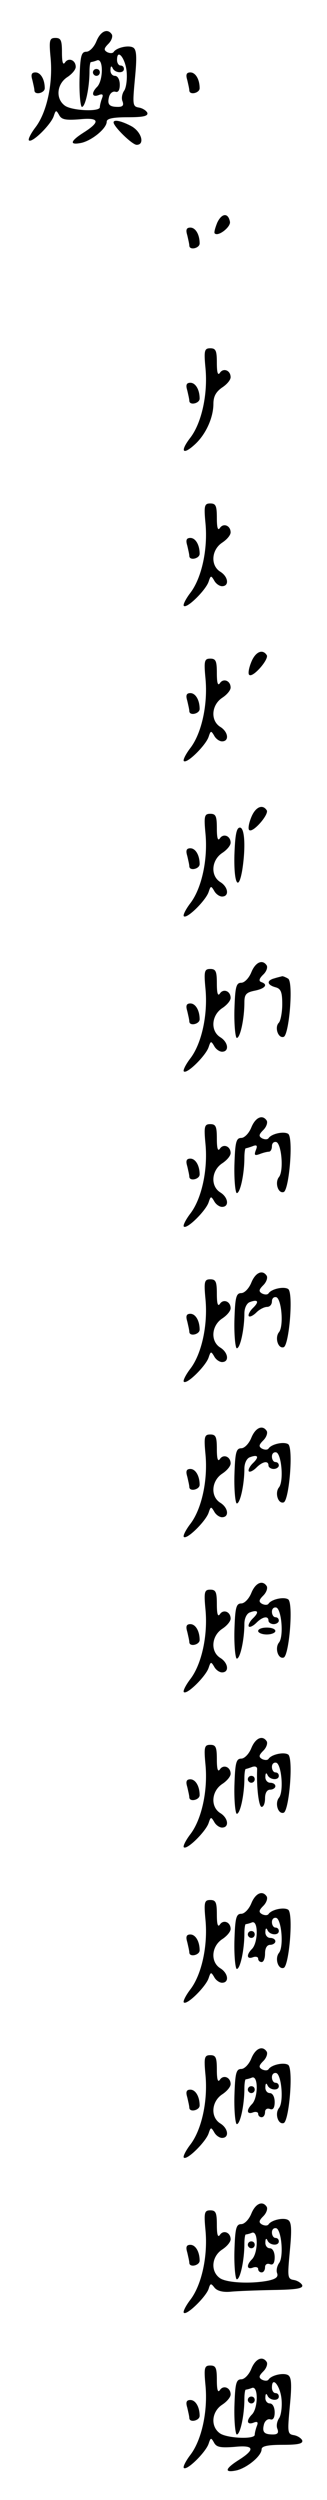 <?xml version="1.0" standalone="no"?>
<!DOCTYPE svg PUBLIC "-//W3C//DTD SVG 20010904//EN"
 "http://www.w3.org/TR/2001/REC-SVG-20010904/DTD/svg10.dtd">
<svg version="1.0" xmlns="http://www.w3.org/2000/svg"
 width="95pt" height="725pt" viewBox="0 0 95 725"
 preserveAspectRatio="xMidYMid meet">
<g transform="translate(0,725) scale(0.1,-0.1)"
fill="#000000" stroke="none">
<path d="M280 7130 c-7 -17 -20 -30 -29 -30 -15 0 -18 -12 -20 -80 -1 -44 3
-80 7 -80 10 0 22 56 22 103 0 15 2 27 4 27 2 0 11 2 18 5 19 7 18 -59 0 -77
-17 -17 -15 -31 4 -24 12 5 15 2 10 -10 -3 -8 -6 -20 -6 -25 0 -14 -83 -10
-102 5 -27 20 -23 62 7 82 14 9 25 22 25 30 0 20 -21 28 -31 13 -6 -9 -9 0 -9
29 0 35 -3 42 -19 42 -17 0 -19 -6 -14 -58 7 -75 -11 -157 -43 -200 -14 -18
-23 -36 -20 -39 9 -9 64 46 72 70 6 18 7 19 16 3 7 -13 19 -15 59 -12 58 6 62
-7 11 -39 -39 -25 -41 -37 -4 -29 31 8 72 42 72 61 0 9 17 13 61 13 44 0 60 3
57 13 -3 6 -13 13 -24 15 -19 3 -19 8 -12 84 6 62 5 84 -5 90 -13 8 -49 0 -57
-13 -3 -4 -11 -4 -19 0 -10 6 -9 11 4 24 9 9 13 21 10 27 -12 19 -33 10 -45
-20z m88 -89 c2 -23 -2 -48 -8 -55 -5 -8 -8 -21 -4 -30 4 -11 1 -16 -13 -16
-26 0 -32 7 -26 30 3 10 11 16 18 14 8 -3 13 4 13 20 0 15 -6 26 -14 26 -8 0
-14 8 -13 18 0 10 3 12 6 5 6 -15 33 -17 33 -3 0 6 -4 10 -10 10 -5 0 -10 7
-10 16 0 36 25 4 28 -35z"/>
<path d="M270 7040 c0 -5 5 -10 10 -10 6 0 10 5 10 10 0 6 -4 10 -10 10 -5 0
-10 -4 -10 -10z"/>
<path d="M94 7018 c3 -13 6 -26 6 -30 0 -15 30 -8 30 6 0 26 -12 46 -27 46
-11 0 -14 -6 -9 -22z"/>
<path d="M544 7018 c3 -13 6 -26 6 -30 0 -15 30 -8 30 6 0 26 -12 46 -27 46
-11 0 -14 -6 -9 -22z"/>
<path d="M330 6895 c0 -12 54 -65 67 -65 25 0 14 39 -17 55 -29 15 -50 19 -50
10z"/>
<path d="M631 6604 c-6 -15 -10 -29 -7 -31 10 -10 47 19 44 34 -5 27 -24 25
-37 -3z"/>
<path d="M544 6568 c3 -13 6 -26 6 -30 0 -15 30 -8 30 6 0 26 -12 46 -27 46
-11 0 -14 -6 -9 -22z"/>
<path d="M597 6182 c7 -75 -11 -157 -43 -200 -32 -41 -24 -54 12 -21 32 29 54
78 54 118 0 22 8 35 25 47 14 9 25 22 25 30 0 20 -21 28 -31 13 -6 -9 -9 0 -9
29 0 35 -3 42 -19 42 -17 0 -19 -6 -14 -58z"/>
<path d="M544 6118 c3 -13 6 -26 6 -30 0 -15 30 -8 30 6 0 26 -12 46 -27 46
-11 0 -14 -6 -9 -22z"/>
<path d="M597 5732 c7 -75 -11 -157 -43 -200 -14 -18 -23 -36 -20 -39 9 -9 64
46 72 70 6 18 7 19 16 4 5 -10 16 -17 23 -17 22 0 18 28 -5 42 -29 18 -26 63
5 84 14 9 25 22 25 30 0 20 -21 28 -31 13 -6 -9 -9 0 -9 29 0 35 -3 42 -19 42
-17 0 -19 -6 -14 -58z"/>
<path d="M544 5668 c3 -13 6 -26 6 -30 0 -15 30 -8 30 6 0 26 -12 46 -27 46
-11 0 -14 -6 -9 -22z"/>
<path d="M730 5330 c-7 -17 -10 -34 -6 -37 10 -10 58 45 51 57 -12 19 -33 10
-45 -20z"/>
<path d="M597 5282 c7 -75 -11 -157 -43 -200 -14 -18 -23 -36 -20 -39 9 -9 64
46 72 70 6 18 7 19 16 4 5 -10 16 -17 23 -17 22 0 18 28 -5 42 -29 18 -26 63
5 84 14 9 25 22 25 30 0 20 -21 28 -31 13 -6 -9 -9 0 -9 29 0 35 -3 42 -19 42
-17 0 -19 -6 -14 -58z"/>
<path d="M544 5218 c3 -13 6 -26 6 -30 0 -15 30 -8 30 6 0 26 -12 46 -27 46
-11 0 -14 -6 -9 -22z"/>
<path d="M730 4880 c-7 -17 -10 -34 -6 -37 10 -10 58 45 51 57 -12 19 -33 10
-45 -20z"/>
<path d="M597 4832 c7 -75 -11 -157 -43 -200 -14 -18 -23 -36 -20 -39 9 -9 64
46 72 70 6 18 7 19 16 4 5 -10 16 -17 23 -17 22 0 18 28 -5 42 -29 18 -26 63
5 84 14 9 25 22 25 30 0 20 -21 28 -31 13 -6 -9 -9 0 -9 29 0 35 -3 42 -19 42
-17 0 -19 -6 -14 -58z"/>
<path d="M681 4770 c-2 -83 12 -108 23 -42 10 65 7 122 -7 122 -10 0 -14 -21
-16 -80z"/>
<path d="M544 4768 c3 -13 6 -26 6 -30 0 -15 30 -8 30 6 0 26 -12 46 -27 46
-11 0 -14 -6 -9 -22z"/>
<path d="M730 4430 c-7 -17 -20 -30 -29 -30 -15 0 -18 -12 -20 -80 -1 -44 3
-80 7 -80 10 0 22 56 22 103 0 23 5 29 30 34 30 6 40 18 19 25 -8 3 -6 10 5
21 10 9 14 21 11 27 -12 19 -33 10 -45 -20z"/>
<path d="M597 4382 c7 -75 -11 -157 -43 -200 -14 -18 -23 -36 -20 -39 9 -9 64
46 72 70 6 18 7 19 16 4 5 -10 16 -17 23 -17 22 0 18 28 -5 42 -29 18 -26 63
5 84 14 9 25 22 25 30 0 20 -21 28 -31 13 -6 -9 -9 0 -9 29 0 35 -3 42 -19 42
-17 0 -19 -6 -14 -58z"/>
<path d="M798 4413 c-24 -6 -23 -19 2 -26 16 -4 20 -14 20 -49 0 -24 -5 -49
-10 -54 -13 -13 -2 -46 14 -41 16 5 29 159 13 169 -7 4 -14 7 -17 7 -3 -1 -13
-3 -22 -6z"/>
<path d="M544 4318 c3 -13 6 -26 6 -30 0 -15 30 -8 30 6 0 26 -12 46 -27 46
-11 0 -14 -6 -9 -22z"/>
<path d="M730 3980 c-7 -17 -20 -30 -29 -30 -15 0 -18 -12 -20 -80 -1 -44 3
-80 7 -80 10 0 22 56 22 103 0 15 2 27 4 27 2 0 12 3 20 6 12 5 15 2 9 -12 -5
-14 -3 -16 11 -11 10 4 22 7 27 7 5 0 9 7 9 16 0 9 6 14 13 12 15 -6 22 -85 7
-102 -12 -16 -2 -48 14 -43 16 5 29 159 13 169 -13 8 -49 0 -57 -13 -3 -4 -11
-4 -19 0 -10 6 -9 11 4 24 9 9 13 21 10 27 -12 19 -33 10 -45 -20z"/>
<path d="M597 3932 c7 -75 -11 -157 -43 -200 -14 -18 -23 -36 -20 -39 9 -9 64
46 72 70 6 18 7 19 16 4 5 -10 16 -17 23 -17 22 0 18 28 -5 42 -29 18 -26 63
5 84 14 9 25 22 25 30 0 20 -21 28 -31 13 -6 -9 -9 0 -9 29 0 35 -3 42 -19 42
-17 0 -19 -6 -14 -58z"/>
<path d="M544 3868 c3 -13 6 -26 6 -30 0 -15 30 -8 30 6 0 26 -12 46 -27 46
-11 0 -14 -6 -9 -22z"/>
<path d="M730 3530 c-7 -17 -20 -30 -29 -30 -15 0 -18 -12 -20 -80 -1 -44 3
-80 7 -80 10 0 22 56 22 101 0 16 7 30 16 33 24 9 28 1 8 -18 -9 -9 -14 -20
-11 -23 3 -3 13 2 22 11 9 9 23 16 31 16 8 0 14 7 14 16 0 9 6 14 13 12 15 -6
22 -85 7 -102 -12 -16 -2 -48 14 -43 16 5 29 159 13 169 -13 8 -49 0 -57 -13
-3 -4 -11 -4 -19 0 -10 6 -9 11 4 24 9 9 13 21 10 27 -12 19 -33 10 -45 -20z"/>
<path d="M597 3482 c7 -75 -11 -157 -43 -200 -14 -18 -23 -36 -20 -39 9 -9 64
46 72 70 6 18 7 19 16 4 5 -10 16 -17 23 -17 22 0 18 28 -5 42 -29 18 -26 63
5 84 14 9 25 22 25 30 0 20 -21 28 -31 13 -6 -9 -9 0 -9 29 0 35 -3 42 -19 42
-17 0 -19 -6 -14 -58z"/>
<path d="M544 3418 c3 -13 6 -26 6 -30 0 -15 30 -8 30 6 0 26 -12 46 -27 46
-11 0 -14 -6 -9 -22z"/>
<path d="M730 3080 c-7 -17 -20 -30 -29 -30 -15 0 -18 -12 -20 -80 -1 -44 3
-80 7 -80 10 0 22 56 22 101 0 16 7 30 16 33 24 9 28 1 8 -18 -9 -9 -14 -20
-11 -23 3 -3 13 2 22 11 18 18 35 21 35 6 0 -5 7 -10 15 -10 8 0 15 5 15 10 0
6 -4 10 -10 10 -5 0 -10 7 -10 16 0 9 6 14 13 12 15 -6 22 -85 7 -102 -12 -16
-2 -48 14 -43 16 5 29 159 13 169 -13 8 -49 0 -57 -13 -3 -4 -11 -4 -19 0 -10
6 -9 11 4 24 9 9 13 21 10 27 -12 19 -33 10 -45 -20z"/>
<path d="M597 3032 c7 -75 -11 -157 -43 -200 -14 -18 -23 -36 -20 -39 9 -9 64
46 72 70 6 18 7 19 16 4 5 -10 16 -17 23 -17 22 0 18 28 -5 42 -29 18 -26 63
5 84 14 9 25 22 25 30 0 20 -21 28 -31 13 -6 -9 -9 0 -9 29 0 35 -3 42 -19 42
-17 0 -19 -6 -14 -58z"/>
<path d="M544 2968 c3 -13 6 -26 6 -30 0 -15 30 -8 30 6 0 26 -12 46 -27 46
-11 0 -14 -6 -9 -22z"/>
<path d="M730 2630 c-7 -17 -20 -30 -29 -30 -15 0 -18 -12 -20 -80 -1 -44 3
-80 7 -80 10 0 22 56 22 101 0 16 7 30 16 33 24 9 28 1 8 -18 -9 -9 -14 -20
-11 -23 3 -3 13 2 22 11 18 18 35 21 35 6 0 -5 7 -10 15 -10 8 0 15 5 15 10 0
6 -4 10 -10 10 -5 0 -10 7 -10 16 0 9 6 14 13 12 15 -6 22 -85 7 -102 -12 -16
-2 -48 14 -43 16 5 29 159 13 169 -13 8 -49 0 -57 -13 -3 -4 -11 -4 -19 0 -10
6 -9 11 4 24 9 9 13 21 10 27 -12 19 -33 10 -45 -20z"/>
<path d="M597 2582 c7 -75 -11 -157 -43 -200 -14 -18 -23 -36 -20 -39 9 -9 64
46 72 70 6 18 7 19 16 4 5 -10 16 -17 23 -17 22 0 18 28 -5 42 -29 18 -26 63
5 84 14 9 25 22 25 30 0 20 -21 28 -31 13 -6 -9 -9 0 -9 29 0 35 -3 42 -19 42
-17 0 -19 -6 -14 -58z"/>
<path d="M544 2518 c3 -13 6 -26 6 -30 0 -15 30 -8 30 6 0 26 -12 46 -27 46
-11 0 -14 -6 -9 -22z"/>
<path d="M750 2520 c0 -5 11 -10 25 -10 14 0 25 5 25 10 0 6 -11 10 -25 10
-14 0 -25 -4 -25 -10z"/>
<path d="M730 2180 c-7 -17 -20 -30 -29 -30 -15 0 -18 -12 -20 -80 -1 -44 3
-80 7 -80 10 0 22 56 22 103 0 15 2 27 4 27 2 0 11 3 19 6 9 3 15 0 14 -8 -2
-52 5 -108 13 -108 6 0 10 11 10 25 0 16 6 25 15 25 8 0 15 5 15 10 0 6 -7 10
-15 10 -8 0 -15 8 -14 18 0 10 3 12 6 5 6 -15 33 -17 33 -3 0 6 -4 10 -10 10
-5 0 -10 7 -10 16 0 9 6 14 13 12 15 -6 22 -85 7 -102 -12 -16 -2 -48 14 -43
16 5 29 159 13 169 -13 8 -49 0 -57 -13 -3 -4 -11 -4 -19 0 -10 6 -9 11 4 24
9 9 13 21 10 27 -12 19 -33 10 -45 -20z"/>
<path d="M597 2132 c7 -75 -11 -157 -43 -200 -14 -18 -23 -36 -20 -39 9 -9 64
46 72 70 6 18 7 19 16 4 5 -10 16 -17 23 -17 22 0 18 28 -5 42 -29 18 -26 63
5 84 14 9 25 22 25 30 0 20 -21 28 -31 13 -6 -9 -9 0 -9 29 0 35 -3 42 -19 42
-17 0 -19 -6 -14 -58z"/>
<path d="M720 2090 c0 -5 5 -10 10 -10 6 0 10 5 10 10 0 6 -4 10 -10 10 -5 0
-10 -4 -10 -10z"/>
<path d="M544 2068 c3 -13 6 -26 6 -30 0 -15 30 -8 30 6 0 26 -12 46 -27 46
-11 0 -14 -6 -9 -22z"/>
<path d="M730 1730 c-7 -17 -20 -30 -29 -30 -15 0 -18 -12 -20 -80 -1 -44 3
-80 7 -80 10 0 22 56 22 103 0 15 2 27 4 27 2 0 11 2 18 5 19 7 18 -59 0 -77
-17 -17 -15 -31 3 -24 8 3 15 1 15 -4 0 -6 5 -10 10 -10 6 0 10 11 10 25 0 16
6 25 15 25 8 0 15 5 15 10 0 6 -7 10 -15 10 -8 0 -15 8 -14 18 0 10 3 12 6 5
6 -15 33 -17 33 -3 0 6 -4 10 -10 10 -5 0 -10 7 -10 16 0 9 6 14 13 12 15 -6
22 -85 7 -102 -12 -16 -2 -48 14 -43 16 5 29 159 13 169 -13 8 -49 0 -57 -13
-3 -4 -11 -4 -19 0 -10 6 -9 11 4 24 9 9 13 21 10 27 -12 19 -33 10 -45 -20z"/>
<path d="M597 1682 c7 -75 -11 -157 -43 -200 -14 -18 -23 -36 -20 -39 9 -9 64
46 72 70 6 18 7 19 16 4 5 -10 16 -17 23 -17 22 0 18 28 -5 42 -29 18 -26 63
5 84 14 9 25 22 25 30 0 20 -21 28 -31 13 -6 -9 -9 0 -9 29 0 35 -3 42 -19 42
-17 0 -19 -6 -14 -58z"/>
<path d="M720 1640 c0 -5 5 -10 10 -10 6 0 10 5 10 10 0 6 -4 10 -10 10 -5 0
-10 -4 -10 -10z"/>
<path d="M544 1618 c3 -13 6 -26 6 -30 0 -15 30 -8 30 6 0 26 -12 46 -27 46
-11 0 -14 -6 -9 -22z"/>
<path d="M730 1280 c-7 -17 -20 -30 -29 -30 -15 0 -18 -12 -20 -80 -1 -44 3
-80 7 -80 10 0 22 56 22 103 0 15 2 27 4 27 2 0 11 2 18 5 19 7 18 -59 0 -77
-17 -17 -15 -31 3 -24 8 3 15 1 15 -4 0 -6 5 -10 10 -10 6 0 10 7 10 15 0 8 6
12 14 9 9 -4 14 3 14 20 0 15 -6 26 -14 26 -8 0 -14 8 -13 18 0 10 3 12 6 5 6
-15 33 -17 33 -3 0 6 -4 10 -10 10 -5 0 -10 7 -10 16 0 9 6 14 13 12 15 -6 22
-85 7 -102 -12 -16 -2 -48 14 -43 16 5 29 159 13 169 -13 8 -49 0 -57 -13 -3
-4 -11 -4 -19 0 -10 6 -9 11 4 24 9 9 13 21 10 27 -12 19 -33 10 -45 -20z"/>
<path d="M597 1232 c7 -75 -11 -157 -43 -200 -14 -18 -23 -36 -20 -39 9 -9 64
46 72 70 6 18 7 19 16 4 5 -10 16 -17 23 -17 22 0 18 28 -5 42 -29 18 -26 63
5 84 14 9 25 22 25 30 0 20 -21 28 -31 13 -6 -9 -9 0 -9 29 0 35 -3 42 -19 42
-17 0 -19 -6 -14 -58z"/>
<path d="M720 1190 c0 -5 5 -10 10 -10 6 0 10 5 10 10 0 6 -4 10 -10 10 -5 0
-10 -4 -10 -10z"/>
<path d="M544 1168 c3 -13 6 -26 6 -30 0 -15 30 -8 30 6 0 26 -12 46 -27 46
-11 0 -14 -6 -9 -22z"/>
<path d="M730 830 c-7 -17 -20 -30 -29 -30 -15 0 -18 -12 -20 -80 -1 -44 3
-80 7 -80 10 0 22 56 22 103 0 15 2 27 4 27 2 0 11 2 18 5 19 7 18 -59 0 -77
-17 -17 -15 -31 3 -24 8 3 15 1 15 -4 0 -6 5 -10 10 -10 6 0 10 7 10 15 0 8 6
12 14 9 9 -4 14 3 14 20 0 15 -6 26 -14 26 -8 0 -14 8 -13 18 0 10 3 12 6 5 6
-15 33 -17 33 -3 0 6 -4 10 -10 10 -5 0 -10 7 -10 16 0 9 6 14 13 12 15 -6 22
-85 7 -102 -5 -8 -8 -20 -5 -28 4 -11 -3 -17 -26 -22 -52 -10 -123 -6 -141 8
-27 20 -23 62 7 82 14 9 25 22 25 30 0 20 -21 28 -31 13 -6 -9 -9 0 -9 29 0
35 -3 42 -19 42 -17 0 -19 -6 -14 -58 7 -75 -11 -157 -43 -200 -14 -18 -23
-36 -20 -39 8 -9 64 46 72 69 5 17 7 17 17 4 8 -10 25 -14 47 -12 19 2 75 4
123 5 66 1 88 4 85 14 -3 6 -13 13 -24 15 -19 3 -19 8 -12 84 6 62 5 84 -5 90
-13 8 -49 0 -57 -13 -3 -4 -11 -4 -19 0 -10 6 -9 11 4 24 9 9 13 21 10 27 -12
19 -33 10 -45 -20z"/>
<path d="M720 740 c0 -5 5 -10 10 -10 6 0 10 5 10 10 0 6 -4 10 -10 10 -5 0
-10 -4 -10 -10z"/>
<path d="M544 718 c3 -13 6 -26 6 -30 0 -15 30 -8 30 6 0 26 -12 46 -27 46
-11 0 -14 -6 -9 -22z"/>
<path d="M730 380 c-7 -17 -20 -30 -29 -30 -15 0 -18 -12 -20 -80 -1 -44 3
-80 7 -80 10 0 22 56 22 103 0 15 2 27 4 27 2 0 11 2 18 5 19 7 18 -59 0 -77
-17 -17 -15 -31 4 -24 12 5 15 2 10 -10 -3 -8 -6 -20 -6 -25 0 -14 -83 -10
-102 5 -27 20 -23 62 7 82 14 9 25 22 25 30 0 20 -21 28 -31 13 -6 -9 -9 0 -9
29 0 35 -3 42 -19 42 -17 0 -19 -6 -14 -58 7 -75 -11 -157 -43 -200 -14 -18
-23 -36 -20 -39 9 -9 64 46 72 70 6 18 7 19 16 3 7 -13 19 -15 59 -12 58 6 62
-7 11 -39 -39 -25 -41 -37 -4 -29 31 8 72 42 72 61 0 9 17 13 61 13 44 0 60 3
57 13 -3 6 -13 13 -24 15 -19 3 -19 8 -12 84 6 62 5 84 -5 90 -13 8 -49 0 -57
-13 -3 -4 -11 -4 -19 0 -10 6 -9 11 4 24 9 9 13 21 10 27 -12 19 -33 10 -45
-20z m88 -89 c2 -23 -2 -48 -8 -55 -5 -8 -8 -21 -4 -30 4 -11 1 -16 -13 -16
-26 0 -32 7 -26 30 3 10 11 16 18 14 8 -3 13 4 13 20 0 15 -6 26 -14 26 -8 0
-14 8 -13 18 0 10 3 12 6 5 6 -15 33 -17 33 -3 0 6 -4 10 -10 10 -5 0 -10 7
-10 16 0 36 25 4 28 -35z"/>
<path d="M720 290 c0 -5 5 -10 10 -10 6 0 10 5 10 10 0 6 -4 10 -10 10 -5 0
-10 -4 -10 -10z"/>
<path d="M544 268 c3 -13 6 -26 6 -30 0 -15 30 -8 30 6 0 26 -12 46 -27 46
-11 0 -14 -6 -9 -22z"/>
</g>
</svg>
